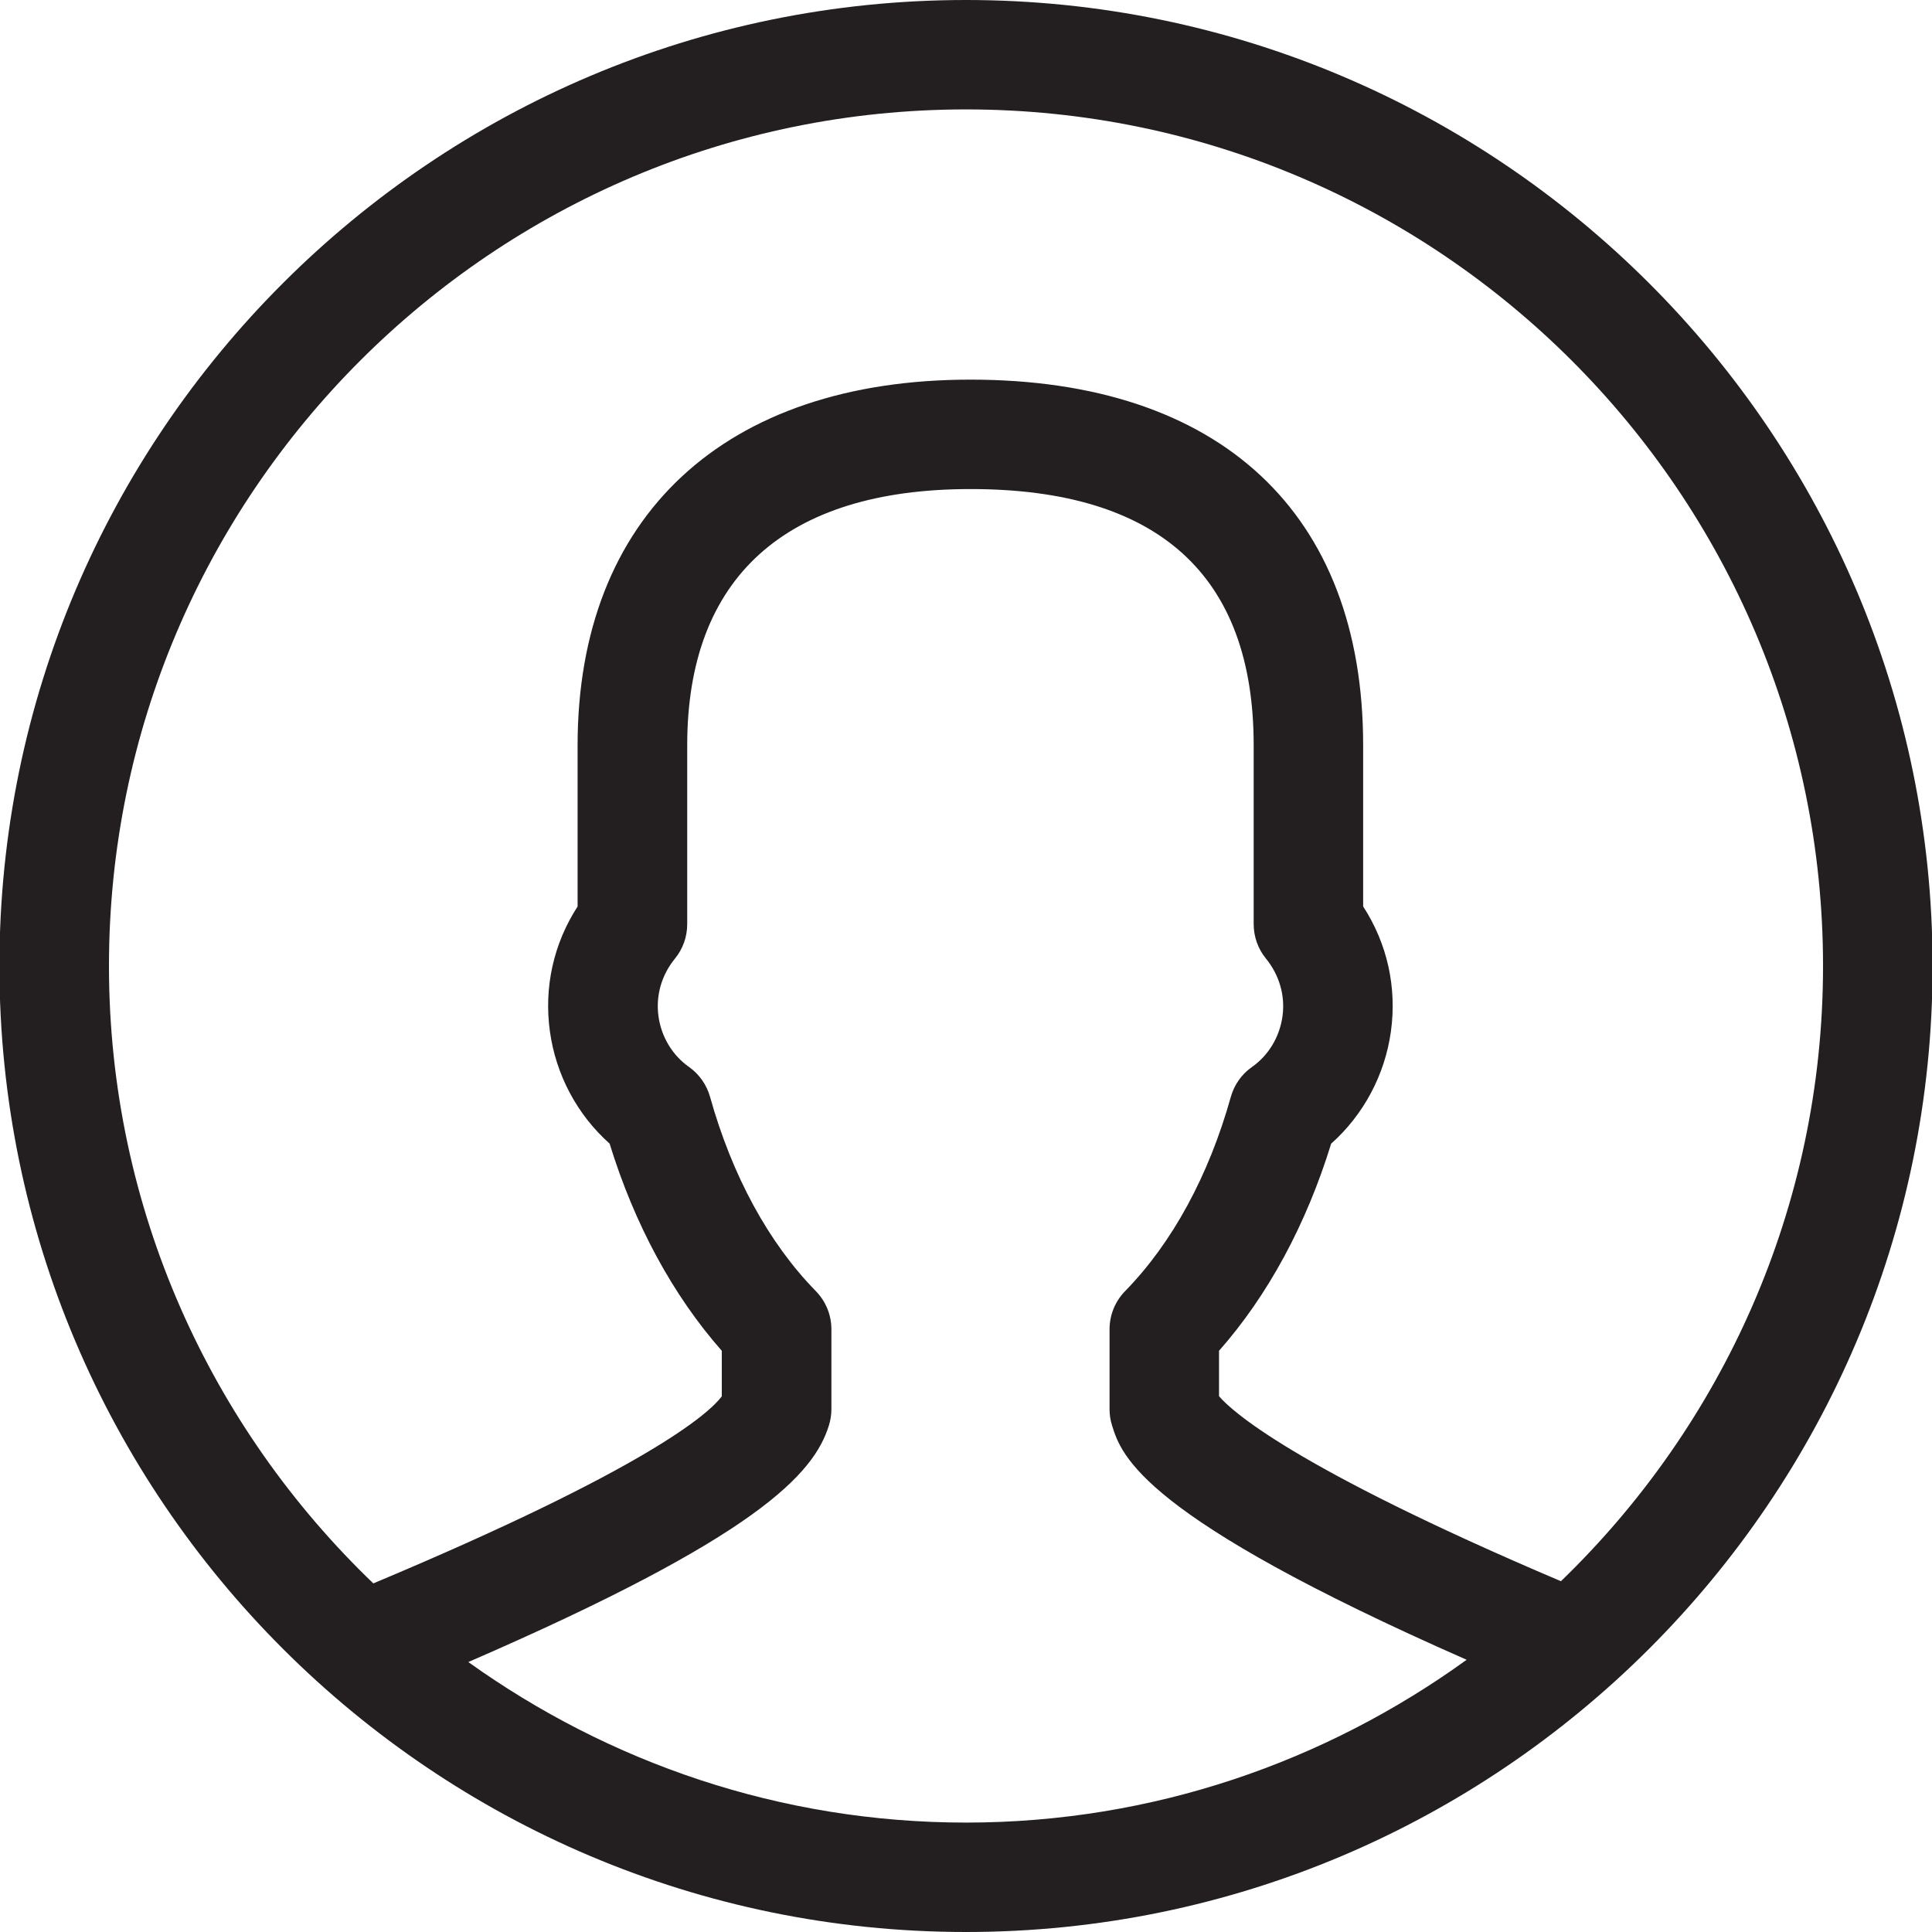 <?xml version="1.0" encoding="utf-8"?>
<!-- Generator: Adobe Illustrator 19.2.1, SVG Export Plug-In . SVG Version: 6.00 Build 0)  -->
<svg version="1.1" id="Camada_1" xmlns="http://www.w3.org/2000/svg" xmlns:xlink="http://www.w3.org/1999/xlink" x="0px" y="0px"
	 viewBox="0 0 30 30" style="enable-background:new 0 0 30 30;" xml:space="preserve">
<path style="fill:#231F20;" d="M15,0C6.724,0-0.009,6.729-0.009,15S6.724,30,15,30c8.276,0,15.009-6.729,15.009-15S23.276,0,15,0z
	 M7.272,25.808c4.492-1.948,5.364-2.92,5.599-3.673c0.025-0.082,0.039-0.167,0.039-0.253v-1.24c0-0.223-0.087-0.436-0.243-0.595
	c-0.73-0.746-1.298-1.788-1.641-3.014c-0.053-0.189-0.169-0.354-0.329-0.467c-0.256-0.18-0.428-0.466-0.472-0.784
	c-0.044-0.321,0.046-0.64,0.255-0.896c0.124-0.151,0.191-0.341,0.191-0.536v-2.777c0-2.603,1.521-3.979,4.399-3.979
	c2.918,0,4.397,1.339,4.397,3.979v2.776c0,0.195,0.067,0.385,0.191,0.536c0.209,0.258,0.301,0.577,0.256,0.898
	c-0.044,0.318-0.216,0.604-0.472,0.784c-0.161,0.112-0.277,0.277-0.33,0.466c-0.343,1.226-0.911,2.268-1.64,3.014
	c-0.156,0.159-0.243,0.372-0.243,0.595v1.24c0,0.086,0.013,0.171,0.039,0.253c0.147,0.471,0.451,1.413,5.506,3.638
	c-2.19,1.583-4.871,2.528-7.774,2.528C12.117,28.301,9.454,27.37,7.272,25.808z M24.238,24.553
	c-4.198-1.784-5.131-2.662-5.309-2.873v-0.705c0.758-0.859,1.354-1.96,1.741-3.216c0.501-0.446,0.834-1.065,0.928-1.742
	c0.095-0.687-0.057-1.365-0.431-1.942v-2.502c0-3.608-2.223-5.678-6.098-5.678c-3.819,0-6.1,2.122-6.1,5.678v2.503
	c-0.373,0.576-0.525,1.254-0.43,1.94c0.093,0.676,0.426,1.296,0.927,1.742c0.387,1.256,0.984,2.357,1.742,3.217v0.708
	c-0.199,0.263-1.133,1.11-5.411,2.904C3.273,22.165,1.692,18.766,1.692,15C1.692,7.666,7.661,1.699,15,1.699S28.308,7.666,28.308,15
	C28.308,18.748,26.743,22.133,24.238,24.553z"/>
</svg>
